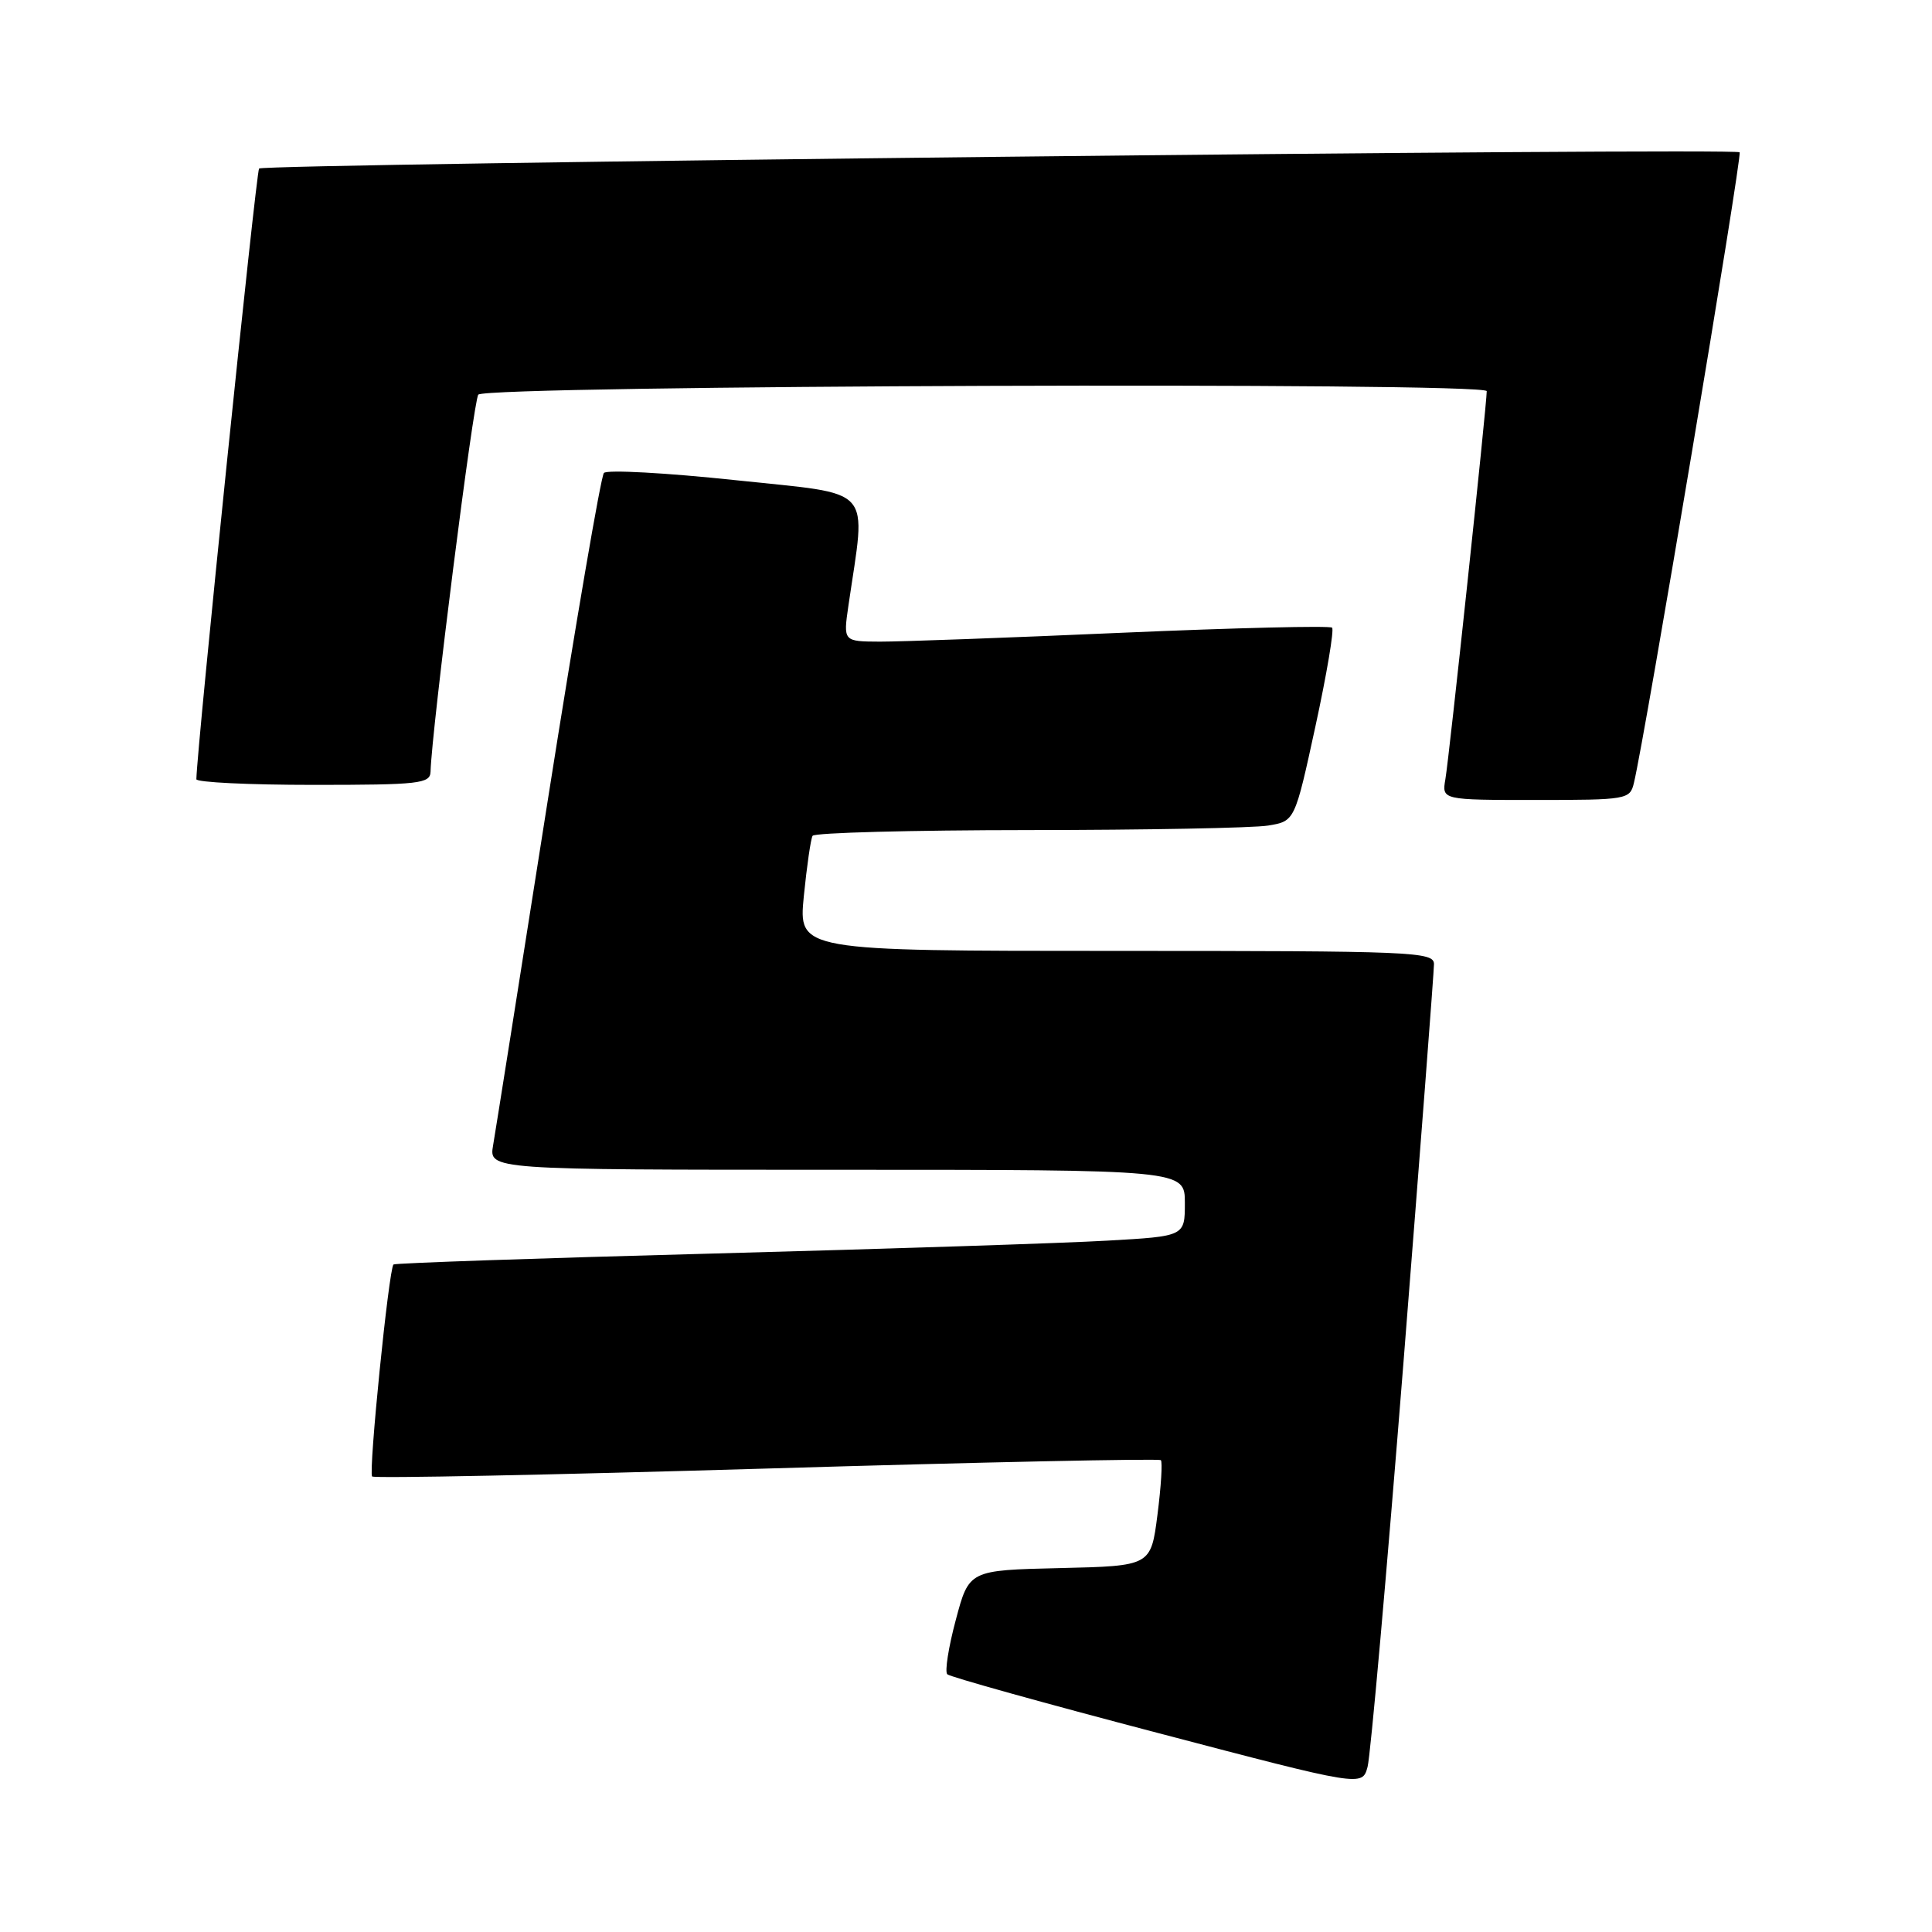 <?xml version="1.0" encoding="UTF-8" standalone="no"?>
<!DOCTYPE svg PUBLIC "-//W3C//DTD SVG 1.1//EN" "http://www.w3.org/Graphics/SVG/1.1/DTD/svg11.dtd" >
<svg xmlns="http://www.w3.org/2000/svg" xmlns:xlink="http://www.w3.org/1999/xlink" version="1.1" viewBox="0 0 256 256">
 <g >
 <path fill="currentColor"
d=" M 185.97 180.50 C 188.19 152.45 190.01 128.71 190.01 127.75 C 190.00 126.11 187.33 126.00 147.90 126.00 C 105.80 126.00 105.80 126.00 106.51 118.75 C 106.91 114.76 107.43 111.16 107.67 110.75 C 107.92 110.34 120.80 110.00 136.31 109.99 C 151.81 109.98 166.09 109.71 168.04 109.39 C 171.57 108.81 171.57 108.81 174.30 96.25 C 175.80 89.34 176.79 83.46 176.51 83.17 C 176.22 82.89 163.73 83.19 148.74 83.84 C 133.76 84.50 119.30 85.03 116.61 85.02 C 111.73 85.00 111.73 85.00 112.42 80.25 C 114.77 64.12 116.12 65.62 97.50 63.63 C 88.29 62.65 80.42 62.22 80.02 62.67 C 79.62 63.13 76.28 82.62 72.59 106.00 C 68.91 129.38 65.65 149.96 65.34 151.75 C 64.78 155.00 64.78 155.00 110.89 155.00 C 157.00 155.00 157.00 155.00 157.00 159.40 C 157.00 163.81 157.00 163.81 146.75 164.39 C 141.11 164.72 117.60 165.48 94.50 166.10 C 71.40 166.71 52.34 167.37 52.14 167.55 C 51.52 168.13 48.80 195.13 49.31 195.64 C 49.57 195.91 73.10 195.43 101.59 194.59 C 130.08 193.74 153.58 193.25 153.82 193.48 C 154.05 193.72 153.85 196.97 153.37 200.71 C 152.50 207.50 152.50 207.50 140.45 207.78 C 128.40 208.06 128.40 208.06 126.65 214.64 C 125.68 218.26 125.17 221.51 125.52 221.85 C 125.86 222.19 138.37 225.68 153.32 229.60 C 180.50 236.74 180.50 236.74 181.21 234.12 C 181.60 232.68 183.74 208.55 185.97 180.50 Z  M 216.50 103.75 C 217.96 97.74 230.89 20.56 230.51 20.18 C 229.89 19.55 34.98 21.69 34.33 22.33 C 33.94 22.73 26.11 98.85 26.02 103.25 C 26.01 103.66 32.97 104.00 41.50 104.00 C 55.58 104.00 57.00 103.84 57.05 102.25 C 57.19 96.83 62.75 52.91 63.38 52.29 C 64.62 51.05 197.00 50.59 197.00 51.83 C 197.00 53.64 192.03 100.34 191.52 103.25 C 191.05 106.00 191.05 106.00 203.51 106.00 C 215.60 106.00 215.98 105.93 216.50 103.75 Z "/>
</g>
</svg>